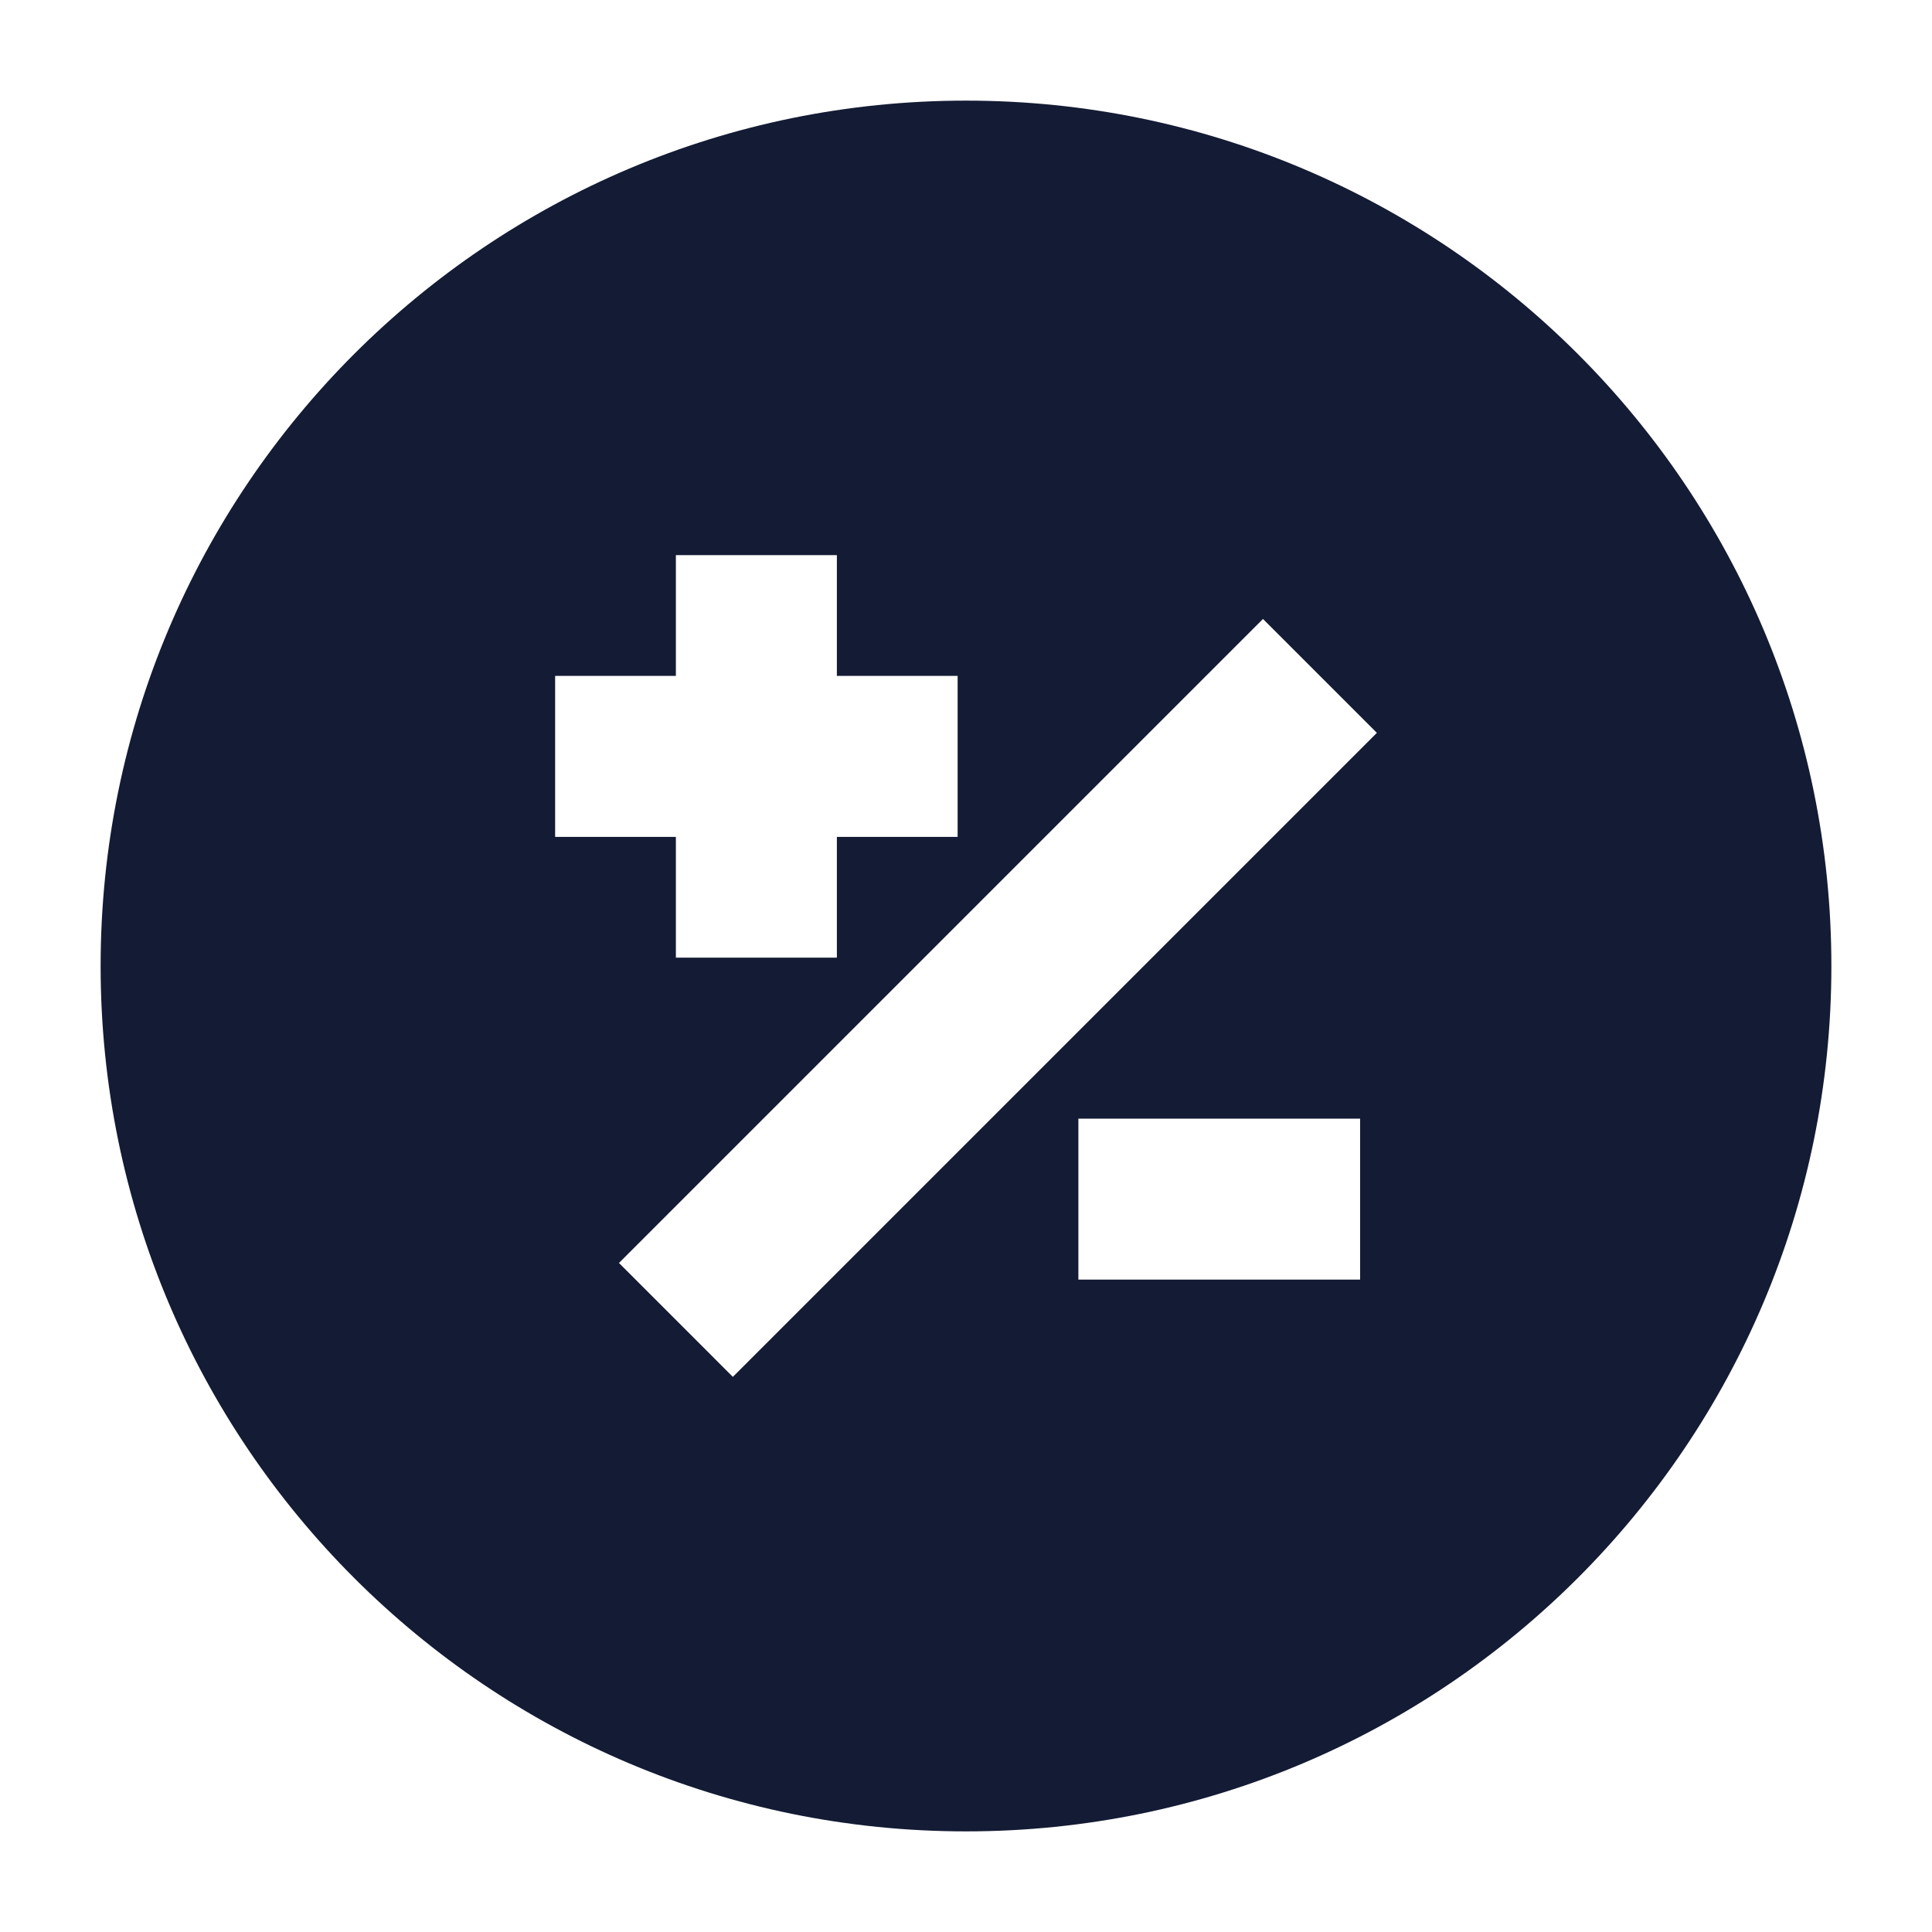 <svg width="24" height="24" viewBox="0 0 24 24" fill="none" xmlns="http://www.w3.org/2000/svg">
<path fill-rule="evenodd" clip-rule="evenodd" d="M12 1.25C6.063 1.25 1.25 6.063 1.25 12C1.25 17.937 6.063 22.75 12 22.75C17.937 22.75 22.75 17.937 22.75 12C22.75 6.063 17.937 1.25 12 1.25ZM8.396 6.896V8.396H6.896V10.396H8.396V11.896H10.396V10.396H11.896V8.396H10.396V6.896H8.396ZM9.104 17.104L17.104 9.104L15.689 7.689L7.689 15.689L9.104 17.104ZM16.896 13.896H13.396V15.896H16.896V13.896Z" fill="#141B34"/>
</svg>
